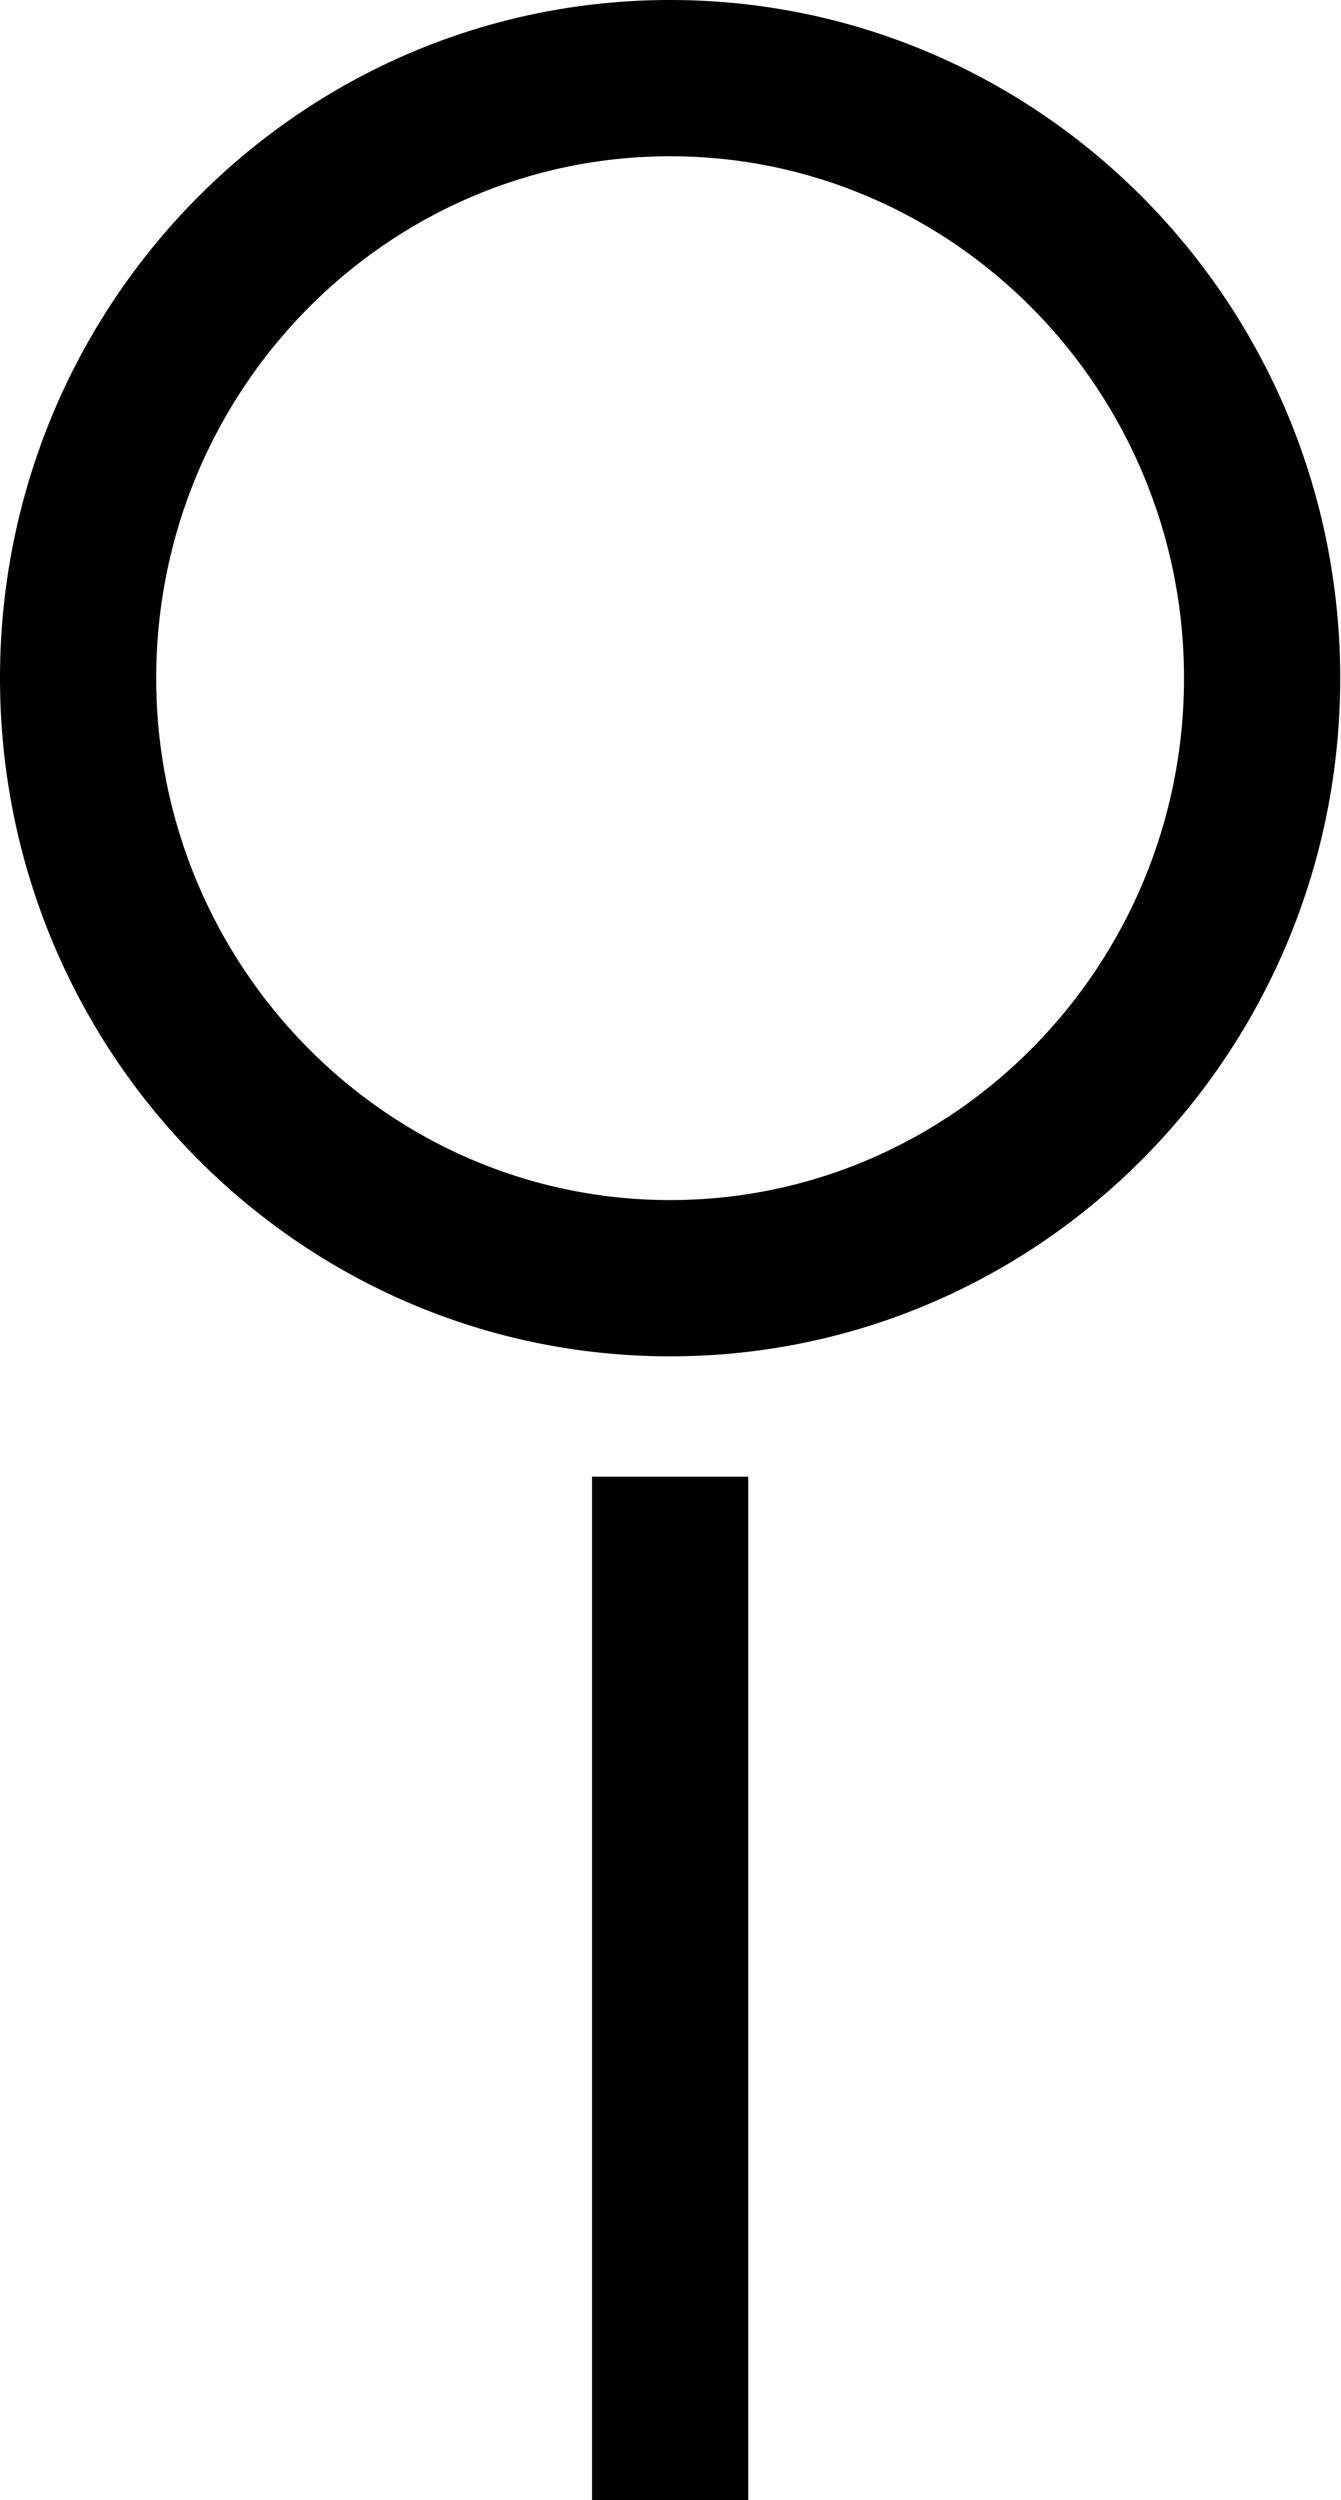 <?xml version="1.0" encoding="UTF-8"?>
<svg id="Layer_1" data-name="Layer 1" xmlns="http://www.w3.org/2000/svg" viewBox="0 0 17.17 32">
  <path d="M8.58,2c3.63,0,6.58,3,6.58,6.68s-2.95,6.68-6.58,6.68-6.58-3-6.58-6.68S4.95,2,8.58,2m0-2C3.84,0,0,3.89,0,8.68s3.84,8.68,8.58,8.68,8.58-3.89,8.58-8.68S13.32,0,8.58,0h0Z"/>
  <line x1="8.58" y1="18.9" x2="8.58" y2="32" fill="none" stroke="#000" stroke-miterlimit="10" stroke-width="2"/>
</svg>